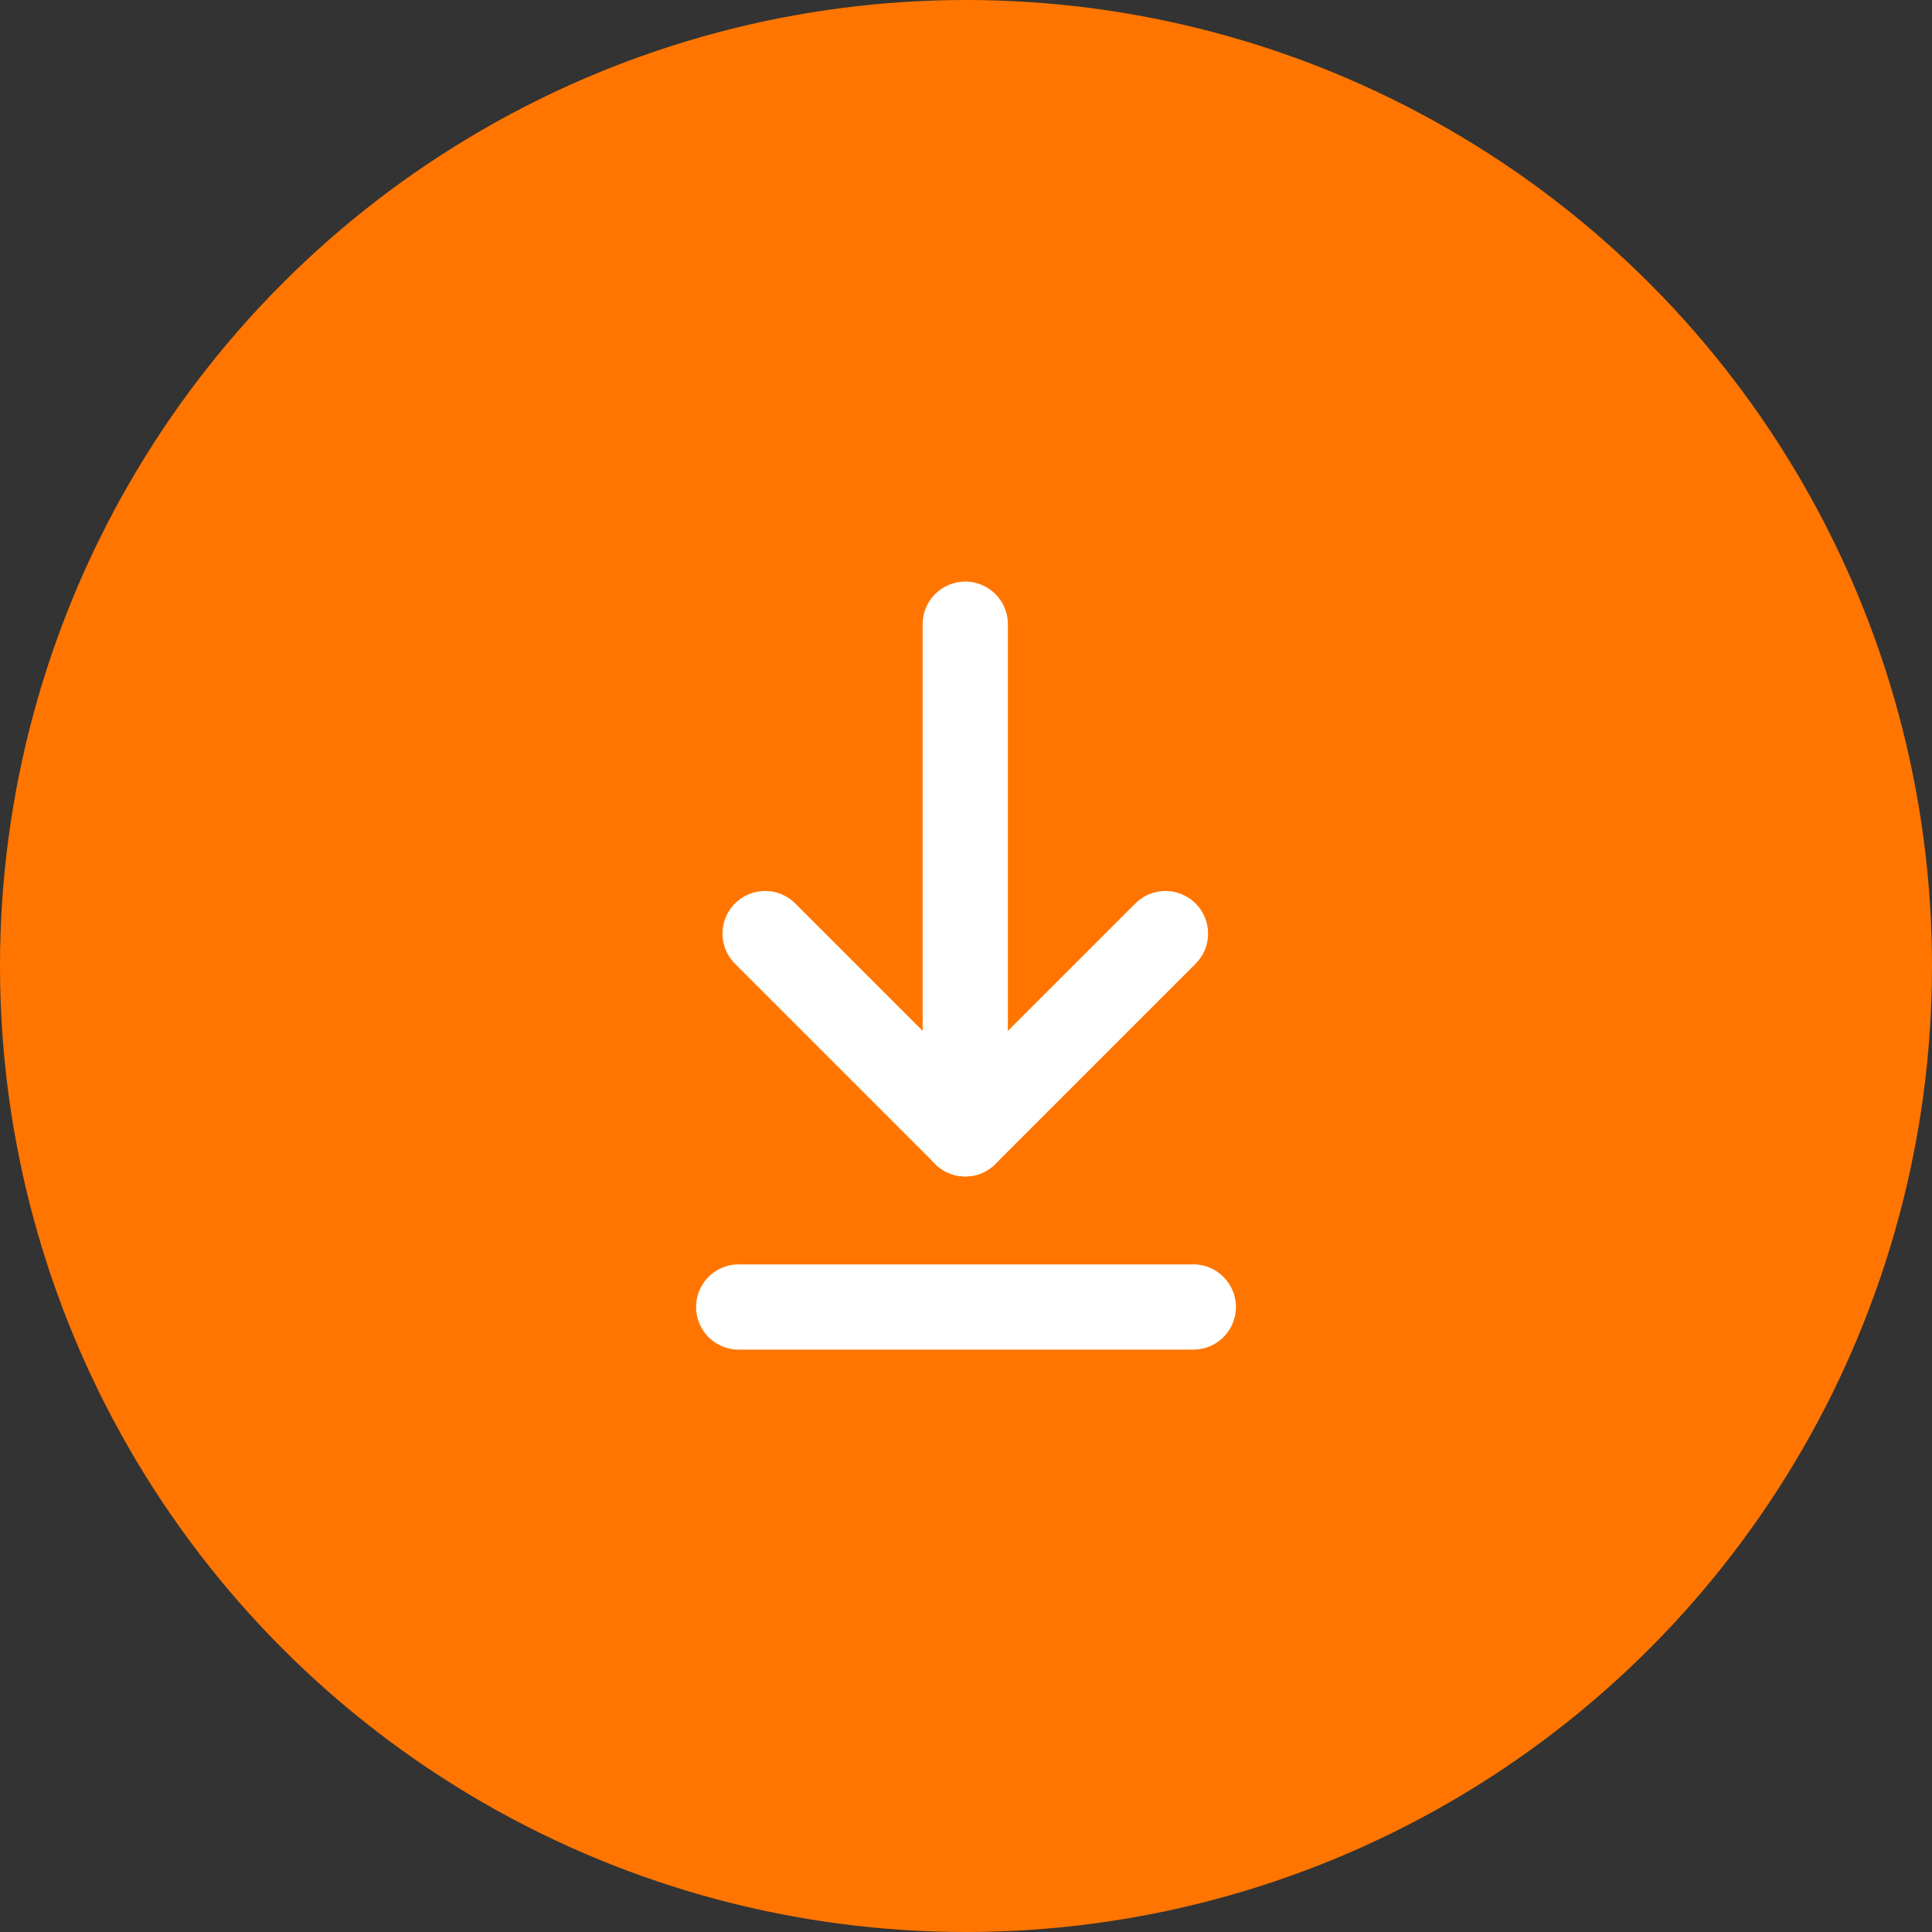 <svg xmlns="http://www.w3.org/2000/svg" width="34" height="34" viewBox="0 0 34 34">
  <rect x="0" y="0" width="34" height="34" fill="#333333" stroke="none"/>
  <g id="그룹_2005" data-name="그룹 2005" transform="translate(-1720.086 -556.086)">
    <circle id="타원_313" data-name="타원 313" cx="17" cy="17" r="17" transform="translate(1720.086 556.086)" fill="#ff7500"/>
    <g id="그룹_1716" data-name="그룹 1716" transform="translate(1733.125 567.071)">
      <line id="선_406" data-name="선 406" x1="8" transform="translate(-0.039 12.016)" fill="none" stroke="#fff" stroke-linecap="round" stroke-width="1.5"/>
      <g id="그룹_1677" data-name="그룹 1677" transform="translate(0.426)">
        <line id="선_403" data-name="선 403" y2="8.967" transform="translate(3.522)" fill="none" stroke="#fff" stroke-linecap="round" stroke-width="1.5"/>
        <line id="선_404" data-name="선 404" y2="4.982" transform="translate(7.045 5.445) rotate(45)" fill="none" stroke="#fff" stroke-linecap="round" stroke-width="1.5"/>
        <line id="선_405" data-name="선 405" y1="4.981" transform="translate(3.522 8.967) rotate(135)" fill="none" stroke="#fff" stroke-linecap="round" stroke-width="1.5"/>
      </g>
    </g>
  </g>
</svg>
